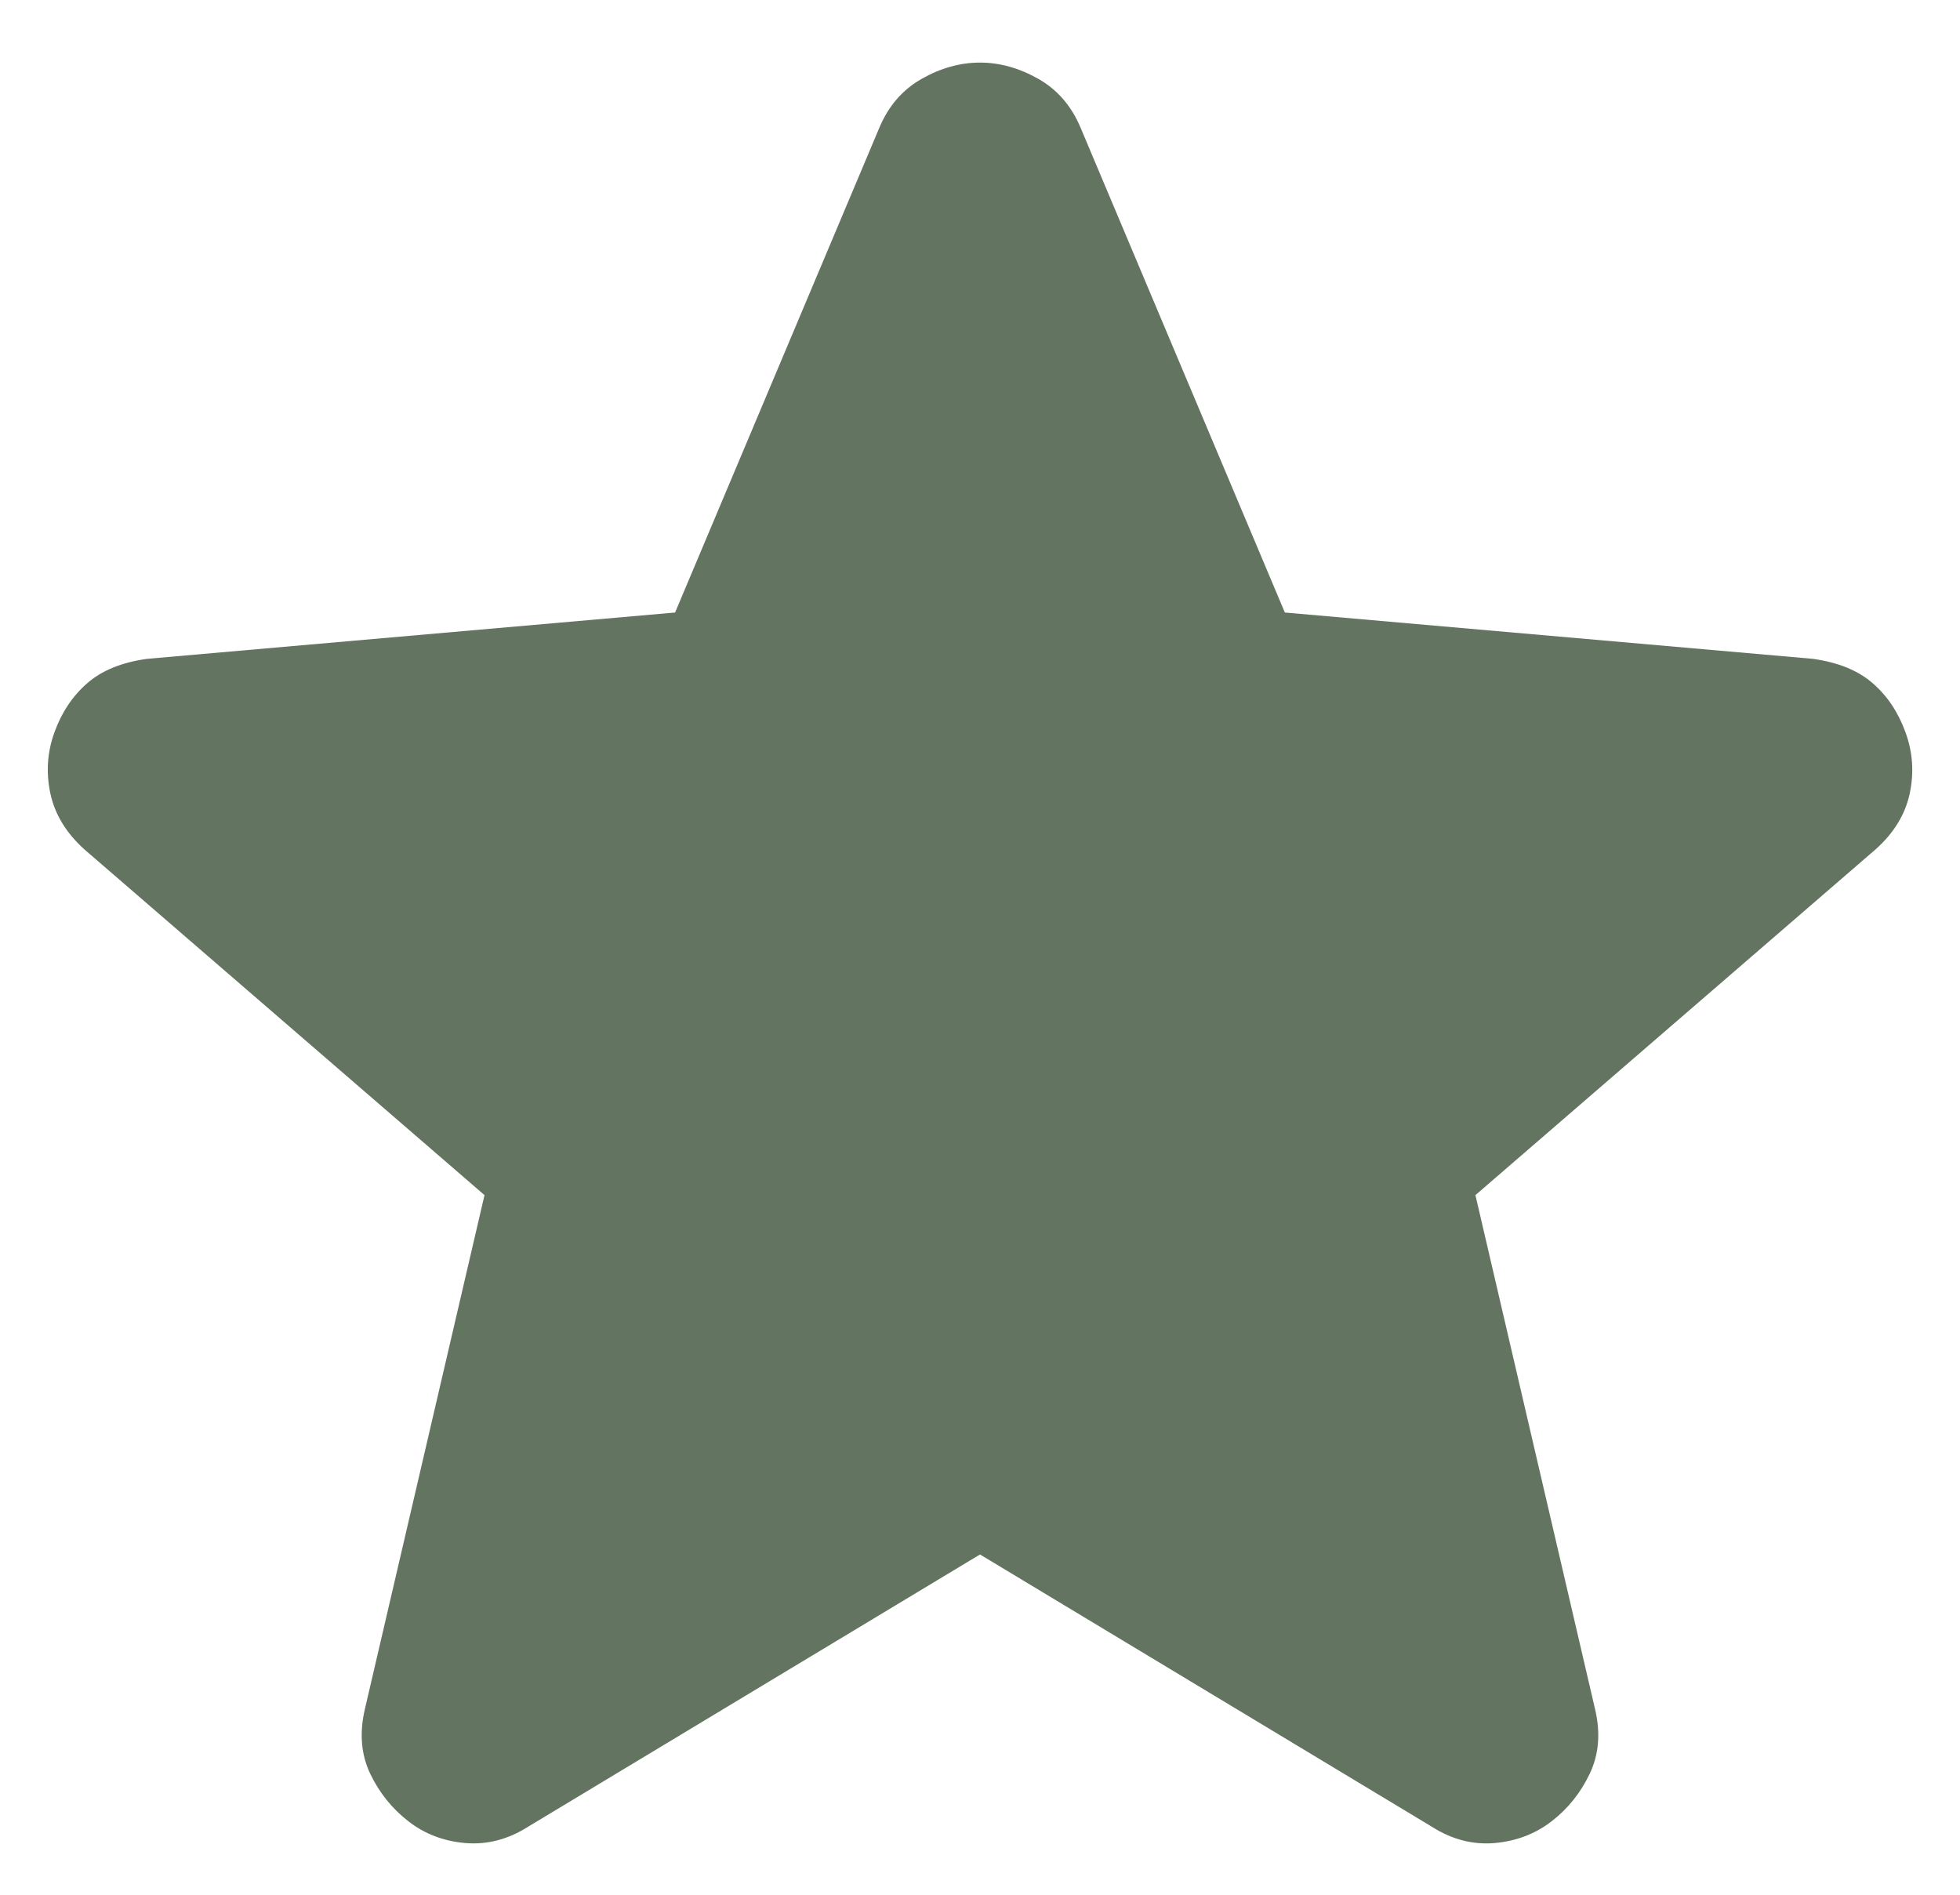 <svg width="30" height="29" viewBox="0 0 30 29" fill="none" xmlns="http://www.w3.org/2000/svg">
<path d="M15 23.792L8.083 27.959C7.778 28.153 7.458 28.236 7.125 28.209C6.791 28.181 6.5 28.07 6.25 27.875C6 27.681 5.805 27.438 5.666 27.147C5.528 26.856 5.5 26.529 5.583 26.167L7.416 18.292L1.291 13C1.014 12.75 0.84 12.465 0.771 12.145C0.703 11.825 0.723 11.513 0.833 11.209C0.943 10.904 1.11 10.654 1.333 10.459C1.556 10.263 1.862 10.138 2.25 10.084L10.333 9.375L13.458 1.958C13.597 1.625 13.812 1.375 14.105 1.208C14.397 1.042 14.695 0.958 15 0.958C15.304 0.958 15.602 1.042 15.895 1.208C16.187 1.375 16.402 1.625 16.541 1.958L19.666 9.375L27.75 10.084C28.139 10.139 28.444 10.264 28.666 10.459C28.889 10.653 29.055 10.903 29.166 11.209C29.277 11.514 29.299 11.827 29.23 12.147C29.161 12.467 28.987 12.751 28.708 13L22.583 18.292L24.416 26.167C24.5 26.528 24.472 26.855 24.333 27.147C24.194 27.439 24 27.682 23.75 27.875C23.5 28.069 23.208 28.18 22.875 28.209C22.541 28.237 22.222 28.154 21.916 27.959L15 23.792Z" fill="#637460"/>
</svg>
